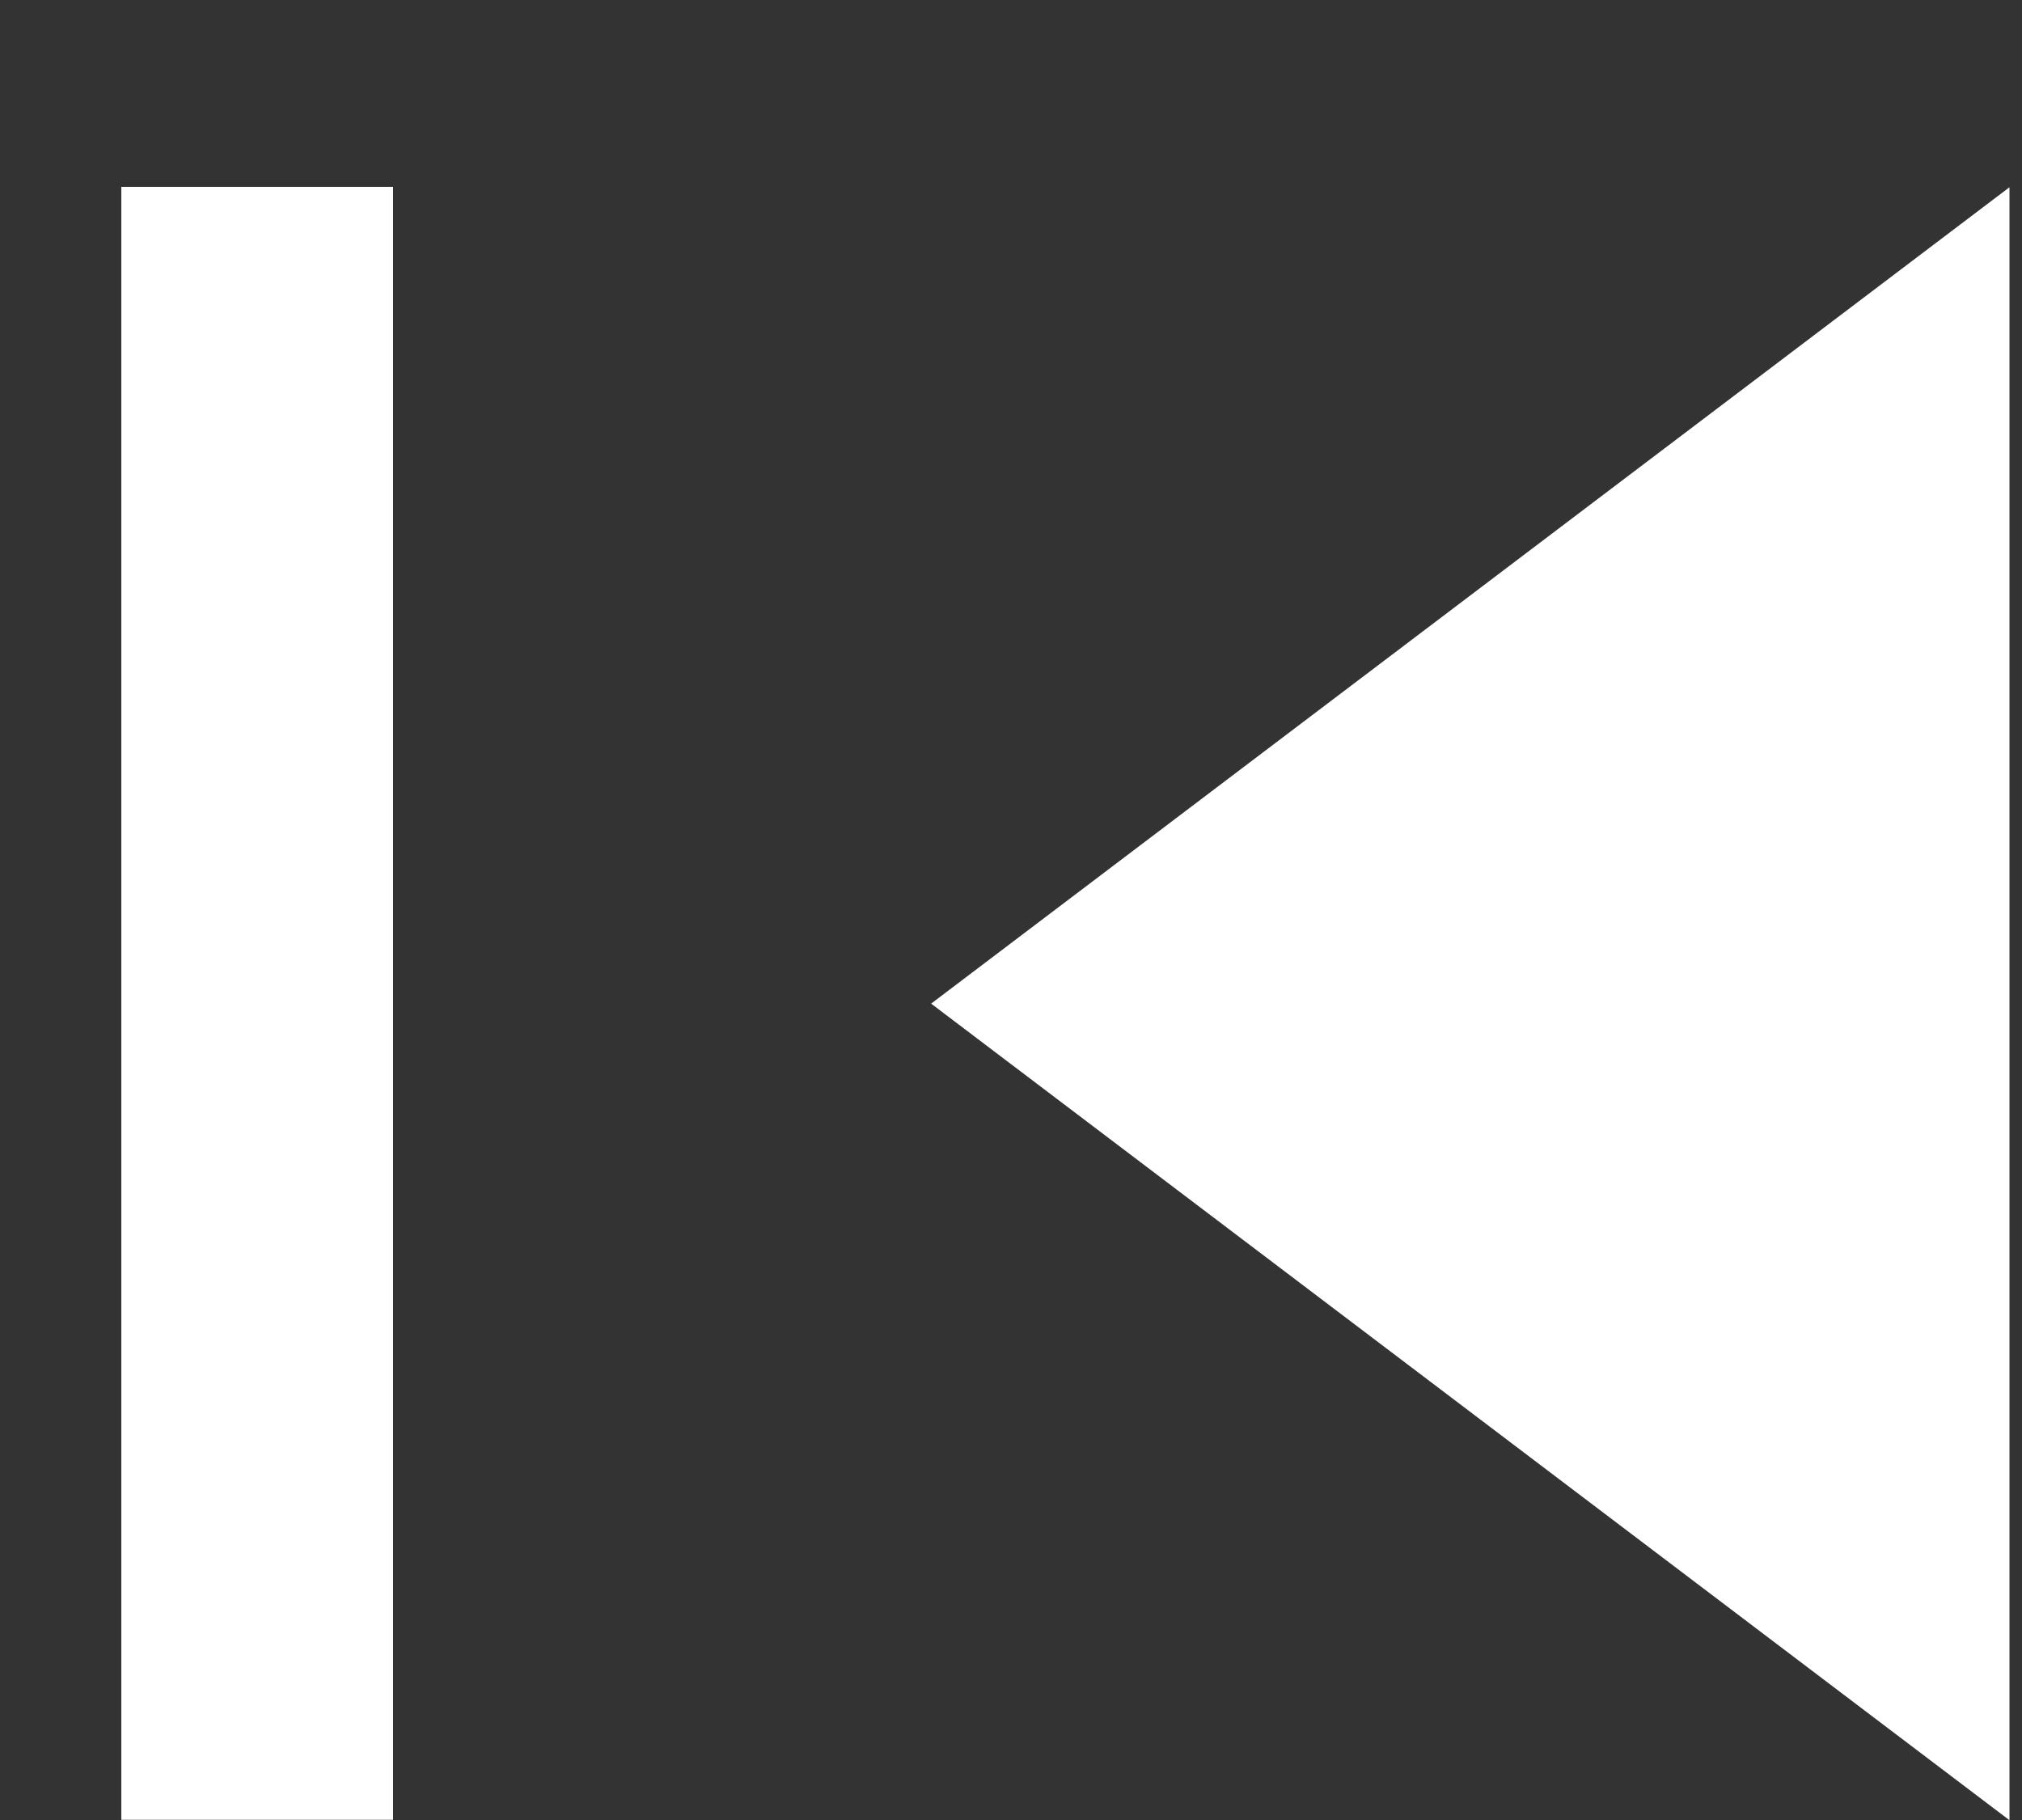 <?xml version="1.0" encoding="UTF-8"?>
<svg width="10px" height="9px" viewBox="0 0 10 9" version="1.1" xmlns="http://www.w3.org/2000/svg" xmlns:xlink="http://www.w3.org/1999/xlink">
    <rect x="0" y="0" width="10" height="9" fill="#333333" stroke="none"/>
    <!-- Generator: Sketch 53.2 (72643) - https://sketchapp.com -->
    <title>Group 38</title>
    <desc>Created with Sketch.</desc>
    <g id="ChaosDEX" stroke="none" stroke-width="1" fill="none" fill-rule="evenodd">
        <g id="stats" transform="translate(-1297, -1022)">
            <g id="Group-35-Copy" transform="translate(1192, 1012)">
                <g id="Group-38" transform="translate(105.605, 10.925)">
                    <polygon id="Triangle-Copy-2" fill="#FFFFFF" transform="translate(6.667, 4.038) rotate(-90) translate(-6.667, -4.038) " points="6.667 1.371 10.704 6.704 2.629 6.704"></polygon>
                    <path d="M0.667,-1.77635684e-15 L0.667,8.075" id="Line-2" stroke="#FFFFFF" stroke-width="1.344" transform="translate(0.667, 4.037) rotate(-180) translate(-0.667, -4.037) "></path>
                </g>
            </g>
        </g>
    </g>
</svg>